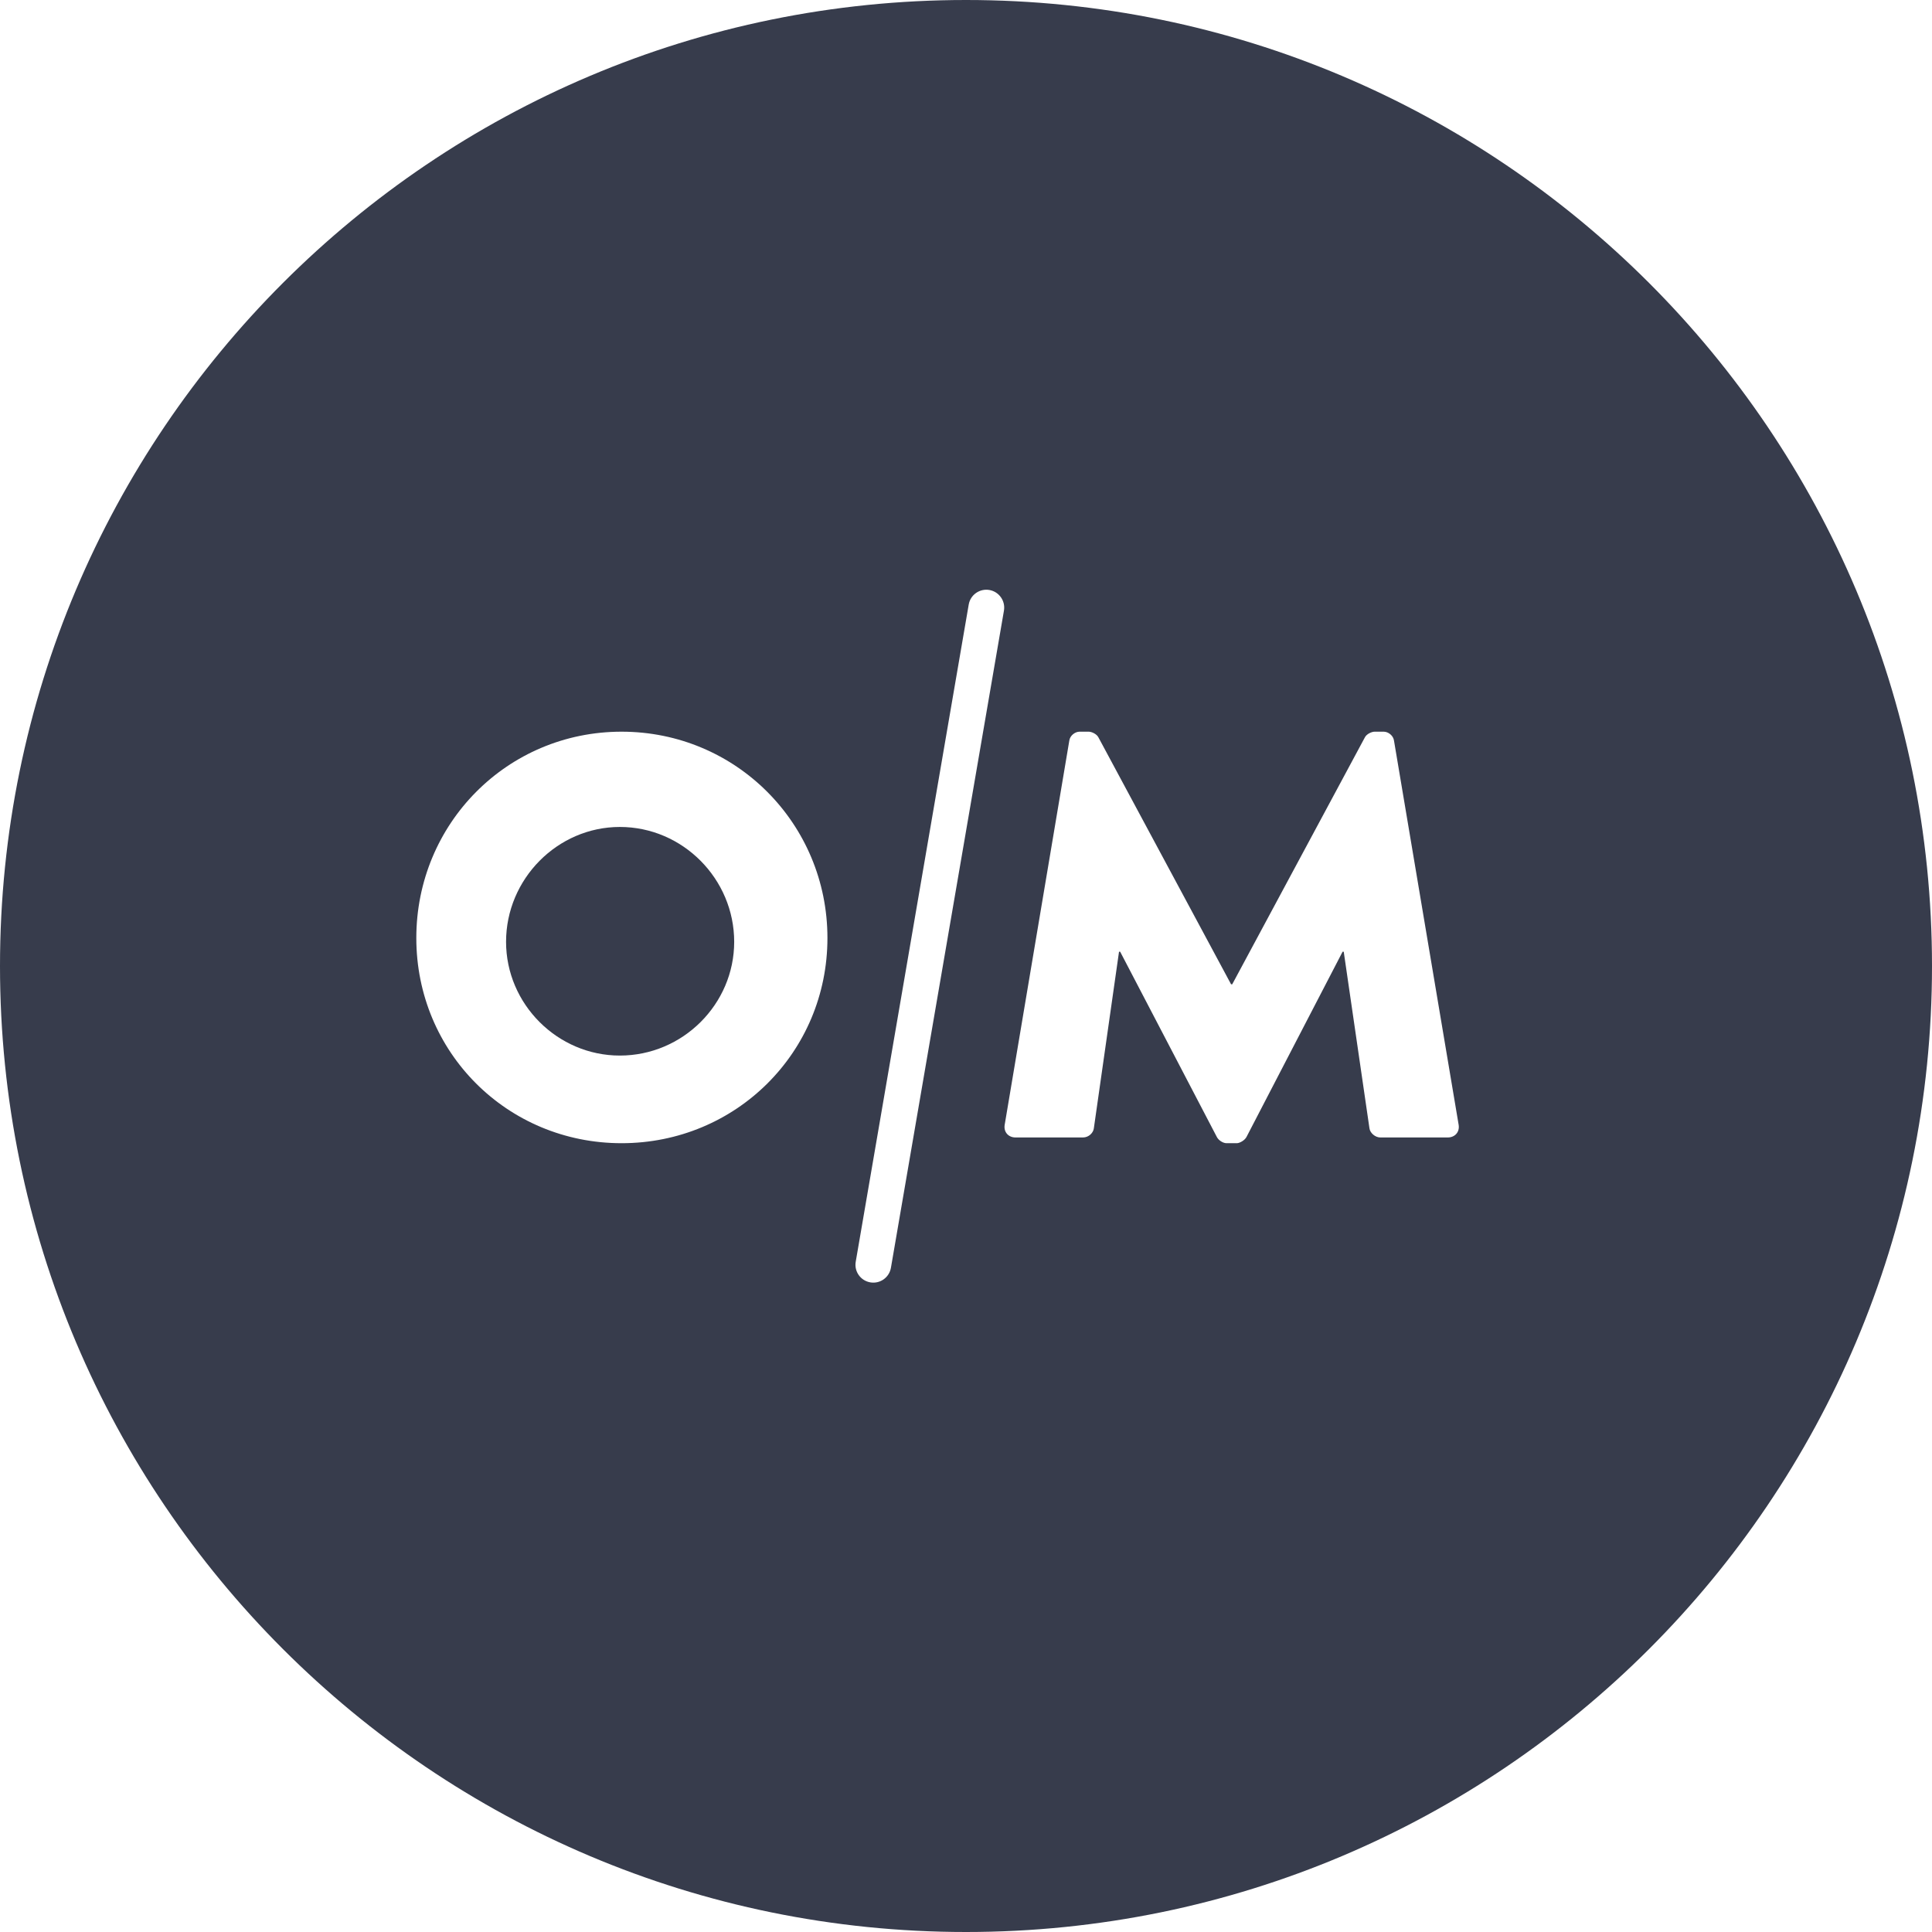 <?xml version="1.0" encoding="UTF-8"?>
<svg width="64px" height="64px" viewBox="0 0 64 64" version="1.1" xmlns="http://www.w3.org/2000/svg" xmlns:xlink="http://www.w3.org/1999/xlink">
    <!-- Generator: Sketch 44.1 (41455) - http://www.bohemiancoding.com/sketch -->
    <title>Group 16@1x</title>
    <desc>Created with Sketch.</desc>
    <defs></defs>
    <g id="Page-1" stroke="none" stroke-width="1" fill="none" fill-rule="evenodd">
        <g id="Artboard" fill="#373C4C">
            <g id="Group-16">
                <path d="M32,64 C14.327,64 0,49.673 0,32 C0,14.327 14.327,0 32,0 C49.673,0 64,14.327 64,32 C64,49.673 49.673,64 32,64 Z M33.281,37.264 C33.243,37.51 33.413,37.68 33.64,37.68 L35.875,37.68 C36.065,37.68 36.216,37.529 36.235,37.377 L37.069,31.527 L37.107,31.527 L40.308,37.661 C40.364,37.775 40.516,37.87 40.63,37.87 L40.971,37.87 C41.065,37.87 41.236,37.775 41.293,37.661 L44.475,31.527 L44.513,31.527 L45.365,37.377 C45.384,37.529 45.554,37.68 45.725,37.68 L47.96,37.68 C48.187,37.68 48.358,37.51 48.32,37.264 L46.179,24.541 C46.16,24.37 45.99,24.238 45.838,24.238 L45.535,24.238 C45.441,24.238 45.27,24.313 45.213,24.427 L40.819,32.606 L40.781,32.606 L36.387,24.427 C36.33,24.313 36.16,24.238 36.065,24.238 L35.762,24.238 C35.61,24.238 35.44,24.37 35.421,24.541 L33.281,37.264 Z M32.09,20.027 L28.347,41.797 C28.291,42.119 28.508,42.425 28.83,42.48 C29.152,42.536 29.458,42.319 29.513,41.997 L33.257,20.228 C33.312,19.906 33.096,19.6 32.774,19.544 C32.451,19.489 32.145,19.705 32.09,20.027 Z M13.791,31.073 C13.791,34.859 16.803,37.87 20.591,37.87 C24.379,37.87 27.41,34.859 27.41,31.073 C27.41,27.286 24.379,24.238 20.591,24.238 C16.803,24.238 13.791,27.286 13.791,31.073 Z" id="Combined-Shape"></path>
                <path d="M16.764,31.199 C16.764,33.263 18.469,34.967 20.533,34.967 C22.617,34.967 24.321,33.263 24.321,31.199 C24.321,29.116 22.617,27.394 20.533,27.394 C18.469,27.394 16.764,29.116 16.764,31.199 Z" id="Path"></path>
            </g>
        </g>
    </g>
</svg>